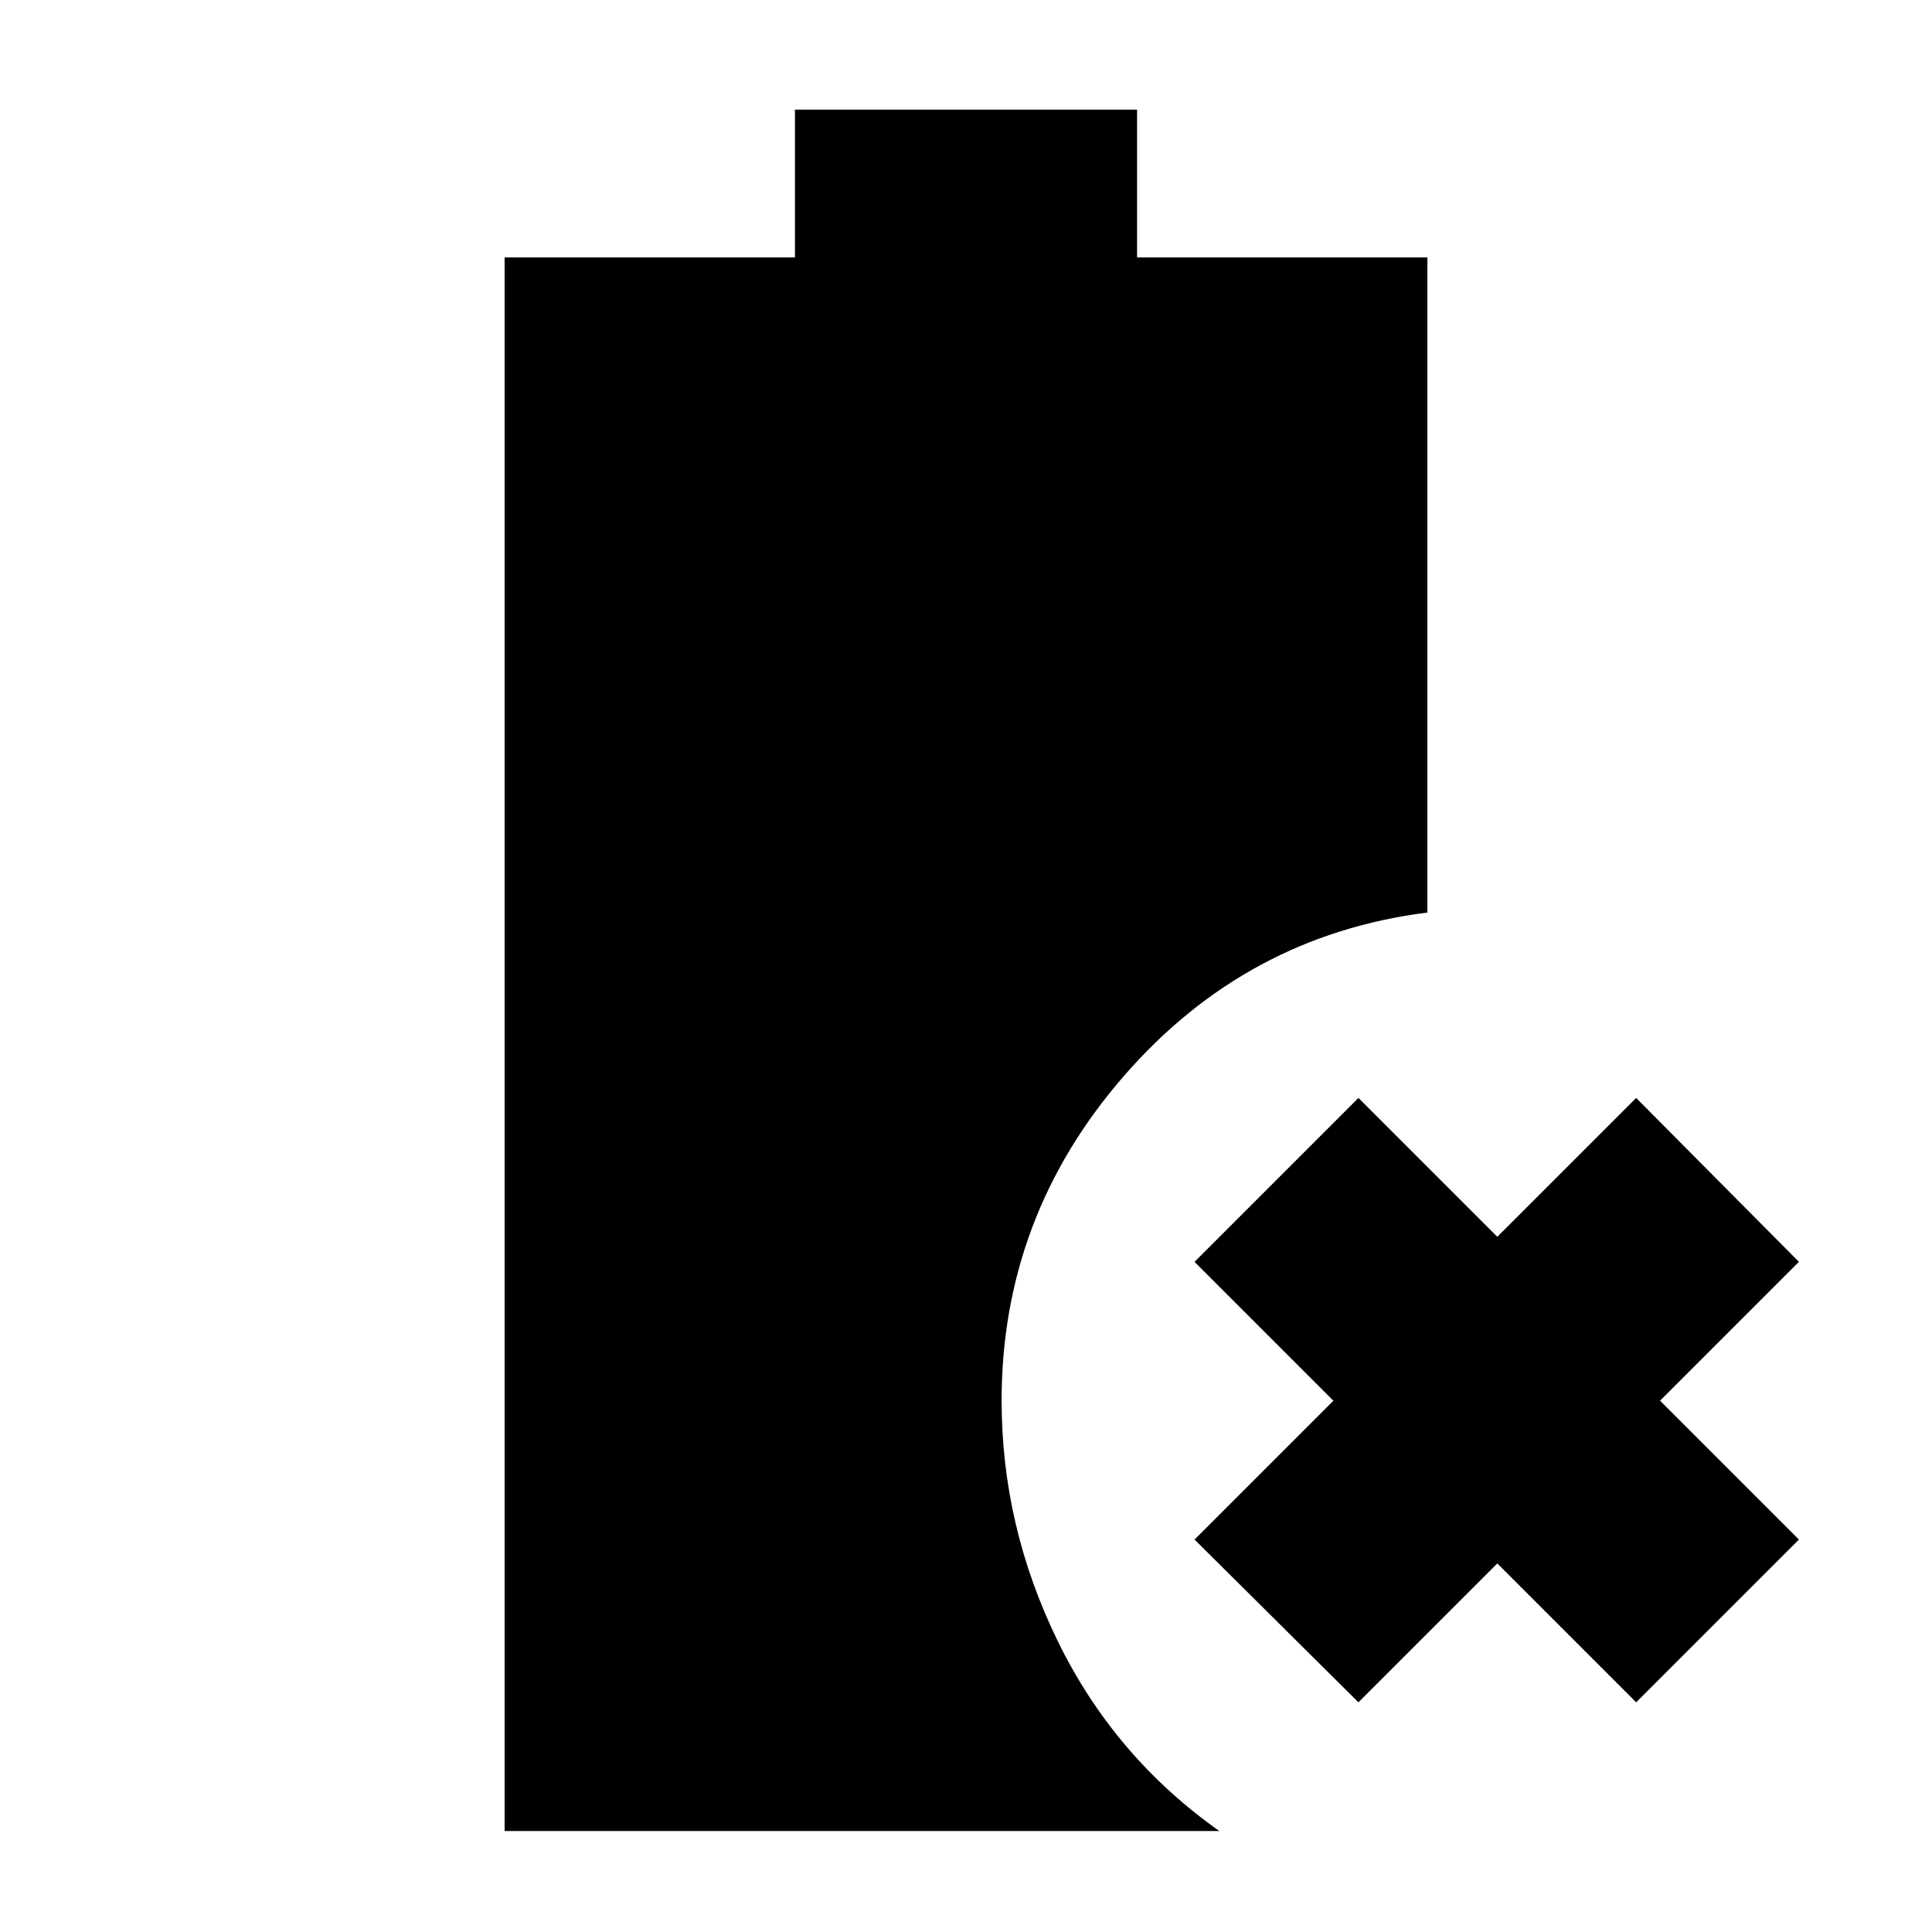 <svg xmlns="http://www.w3.org/2000/svg" height="20" viewBox="0 96 960 960" width="20"><path d="M675 941.87 593.565 861l69-69-69-69L675 641.565l69 69 69-69L893.87 723l-69 69 69 69L813 941.87l-69-69-69 69Zm-424.262 63.96V223.912h144.261v-73.435h170.002v73.435h144.261v325.522q-90.044 11.348-150.806 81.217-60.761 69.87-60.761 161.349 0 62.522 28.044 119.761 28.043 57.24 80.131 94.069H250.738Z"/></svg>